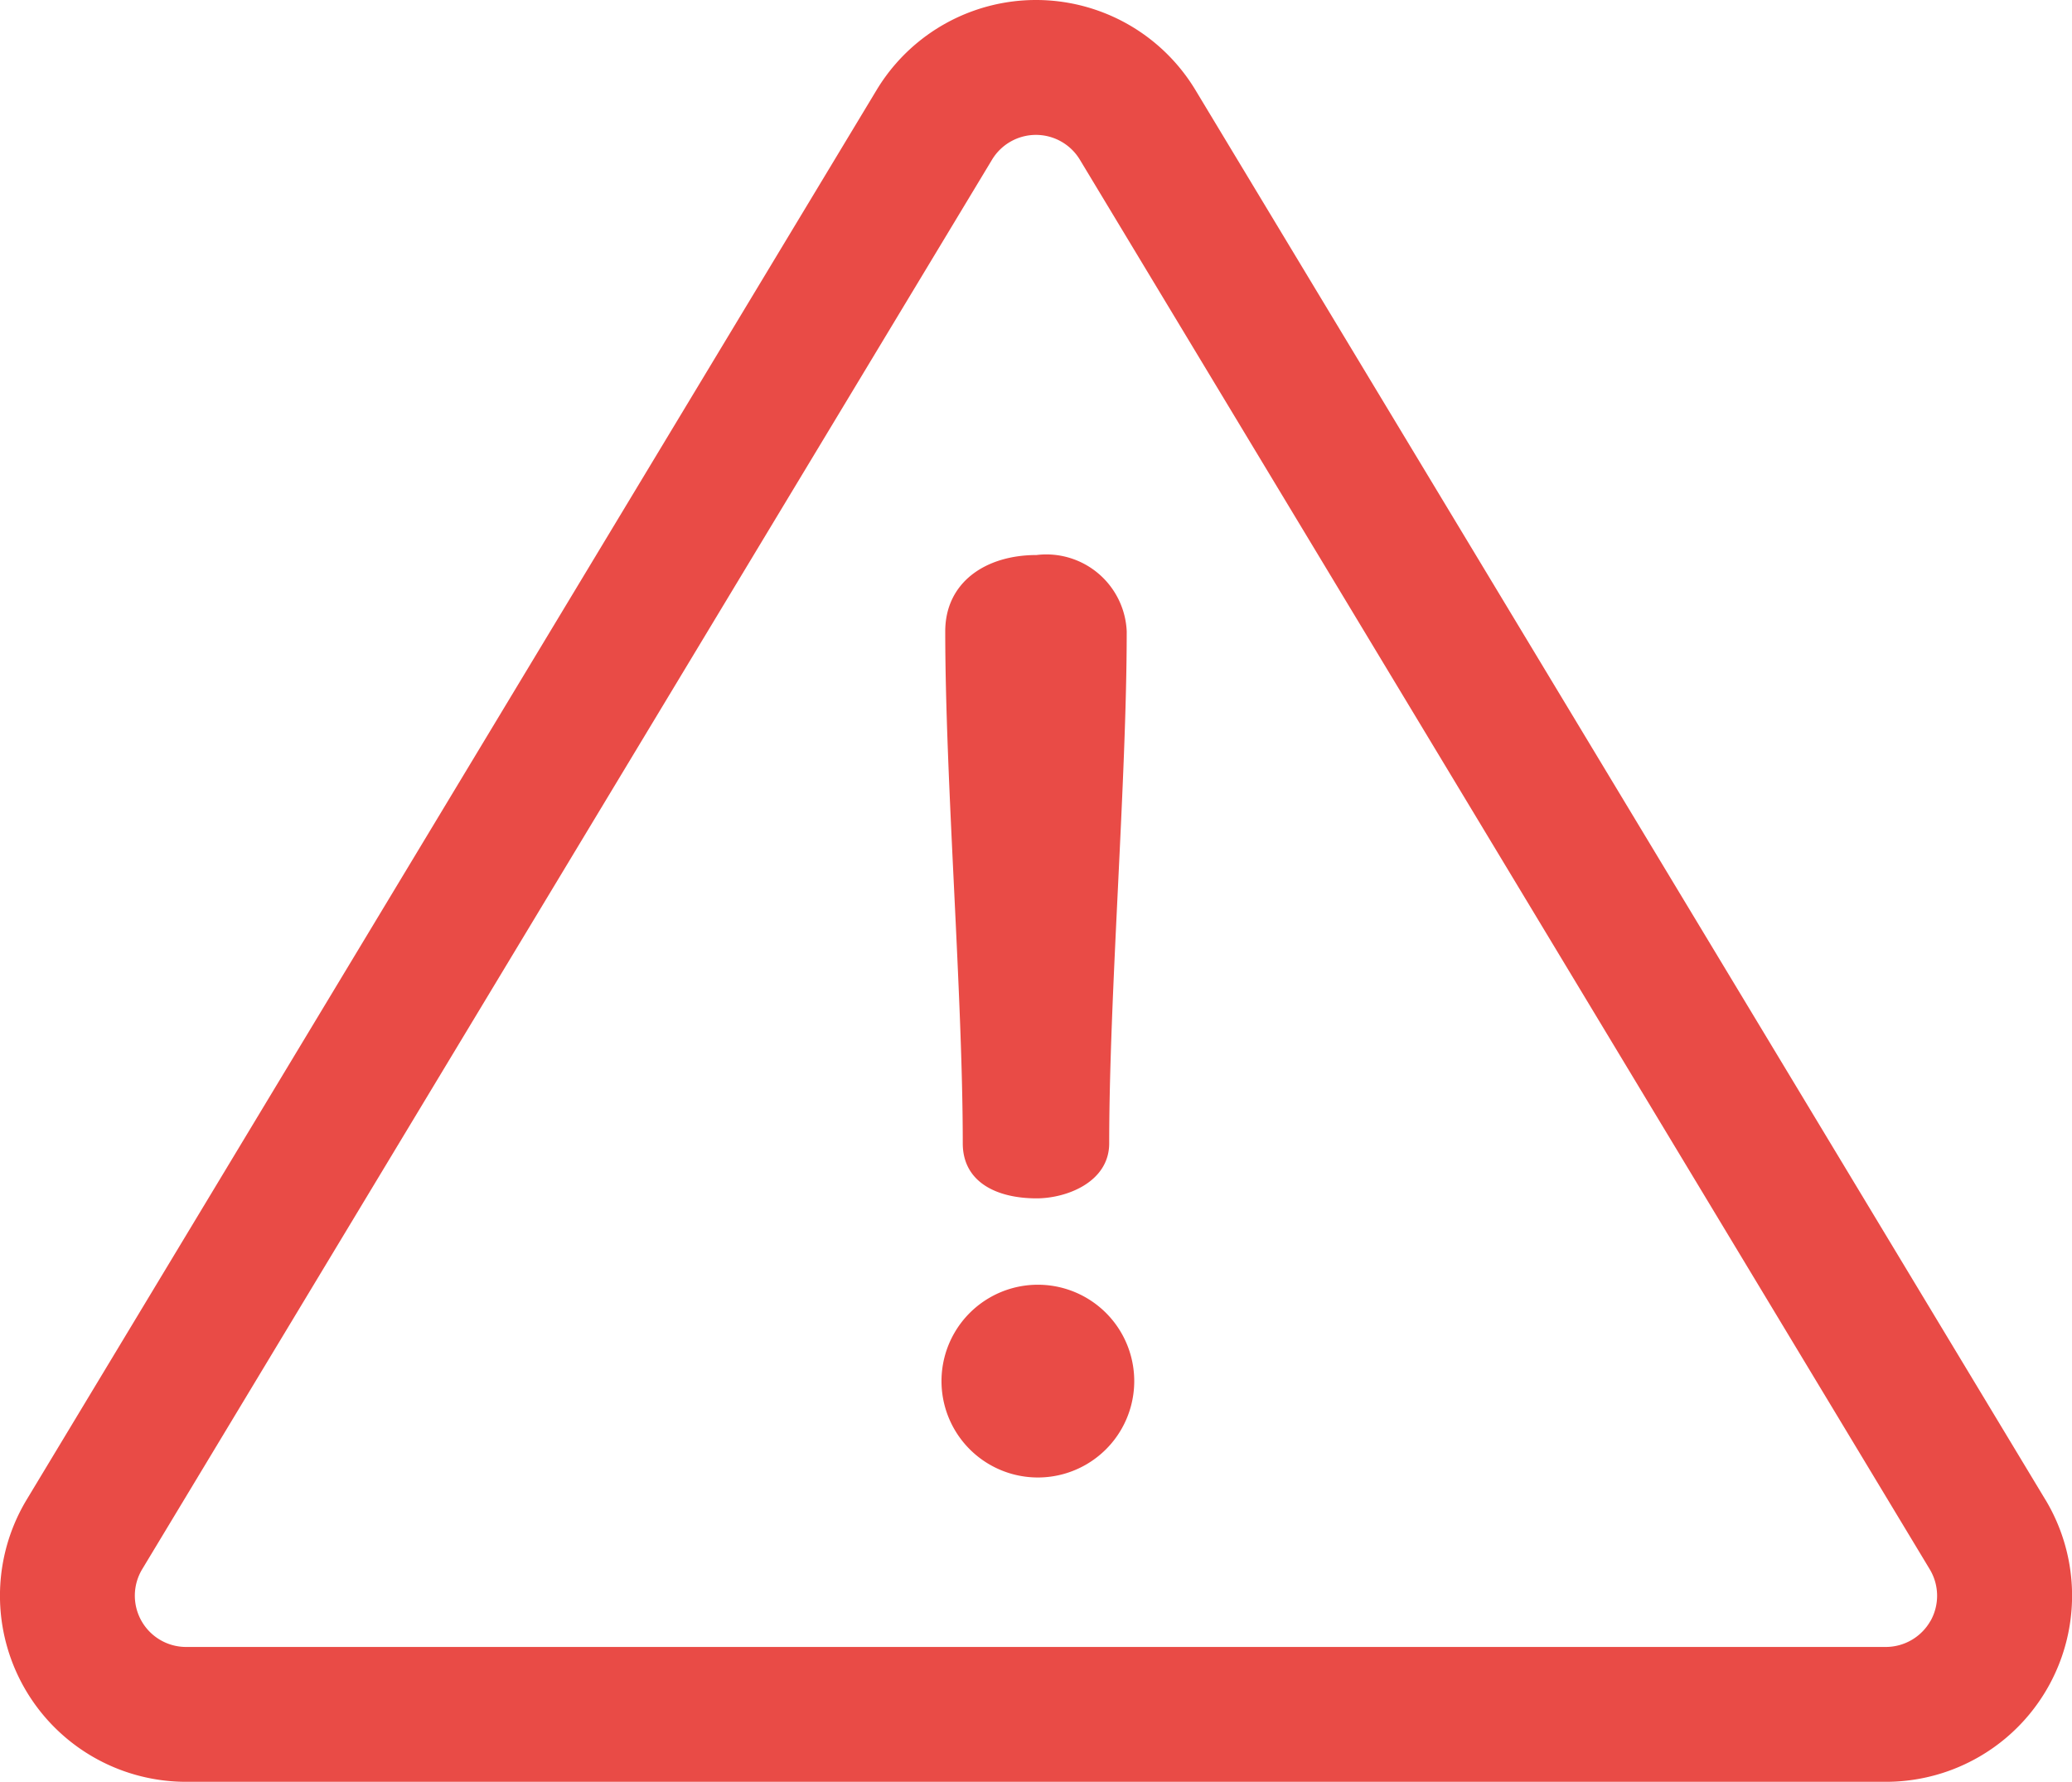 <svg xmlns="http://www.w3.org/2000/svg" width="57.576" height="49.512" viewBox="0 0 57.576 49.512">
  <g id="Grupo_56710" data-name="Grupo 56710" transform="translate(-1655.704 -392.916)">
    <g id="Grupo_56705" data-name="Grupo 56705" transform="translate(1655.704 392.916)">
      <g id="Grupo_56704" data-name="Grupo 56704">
        <path id="Trazado_101936" data-name="Trazado 101936" d="M1712.538,434.583l-23.616-39.166a5.173,5.173,0,0,0-8.859,0l-23.616,39.166a5.171,5.171,0,0,0,4.429,7.843h47.234a5.172,5.172,0,0,0,4.429-7.843Zm-3.19,3.371a1.429,1.429,0,0,1-1.24.725h-47.234a1.425,1.425,0,0,1-1.219-2.16l23.616-39.167a1.425,1.425,0,0,1,2.439,0l23.616,39.167A1.427,1.427,0,0,1,1709.349,437.955Z" transform="translate(-1655.704 -392.916)" fill="#e94b46"/>
      </g>
    </g>
    <g id="Grupo_56707" data-name="Grupo 56707" transform="translate(1681.97 408.338)">
      <g id="Grupo_56706" data-name="Grupo 56706">
        <path id="Trazado_101937" data-name="Trazado 101937" d="M1682.675,407.262c-1.426,0-2.538.765-2.538,2.122,0,4.138.487,10.085.487,14.224,0,1.078.939,1.53,2.052,1.53.834,0,2.017-.452,2.017-1.53,0-4.139.487-10.086.487-14.224A2.236,2.236,0,0,0,1682.675,407.262Z" transform="translate(-1680.137 -407.262)" fill="#e94b46"/>
      </g>
    </g>
    <g id="Grupo_56709" data-name="Grupo 56709" transform="translate(1681.866 428.614)">
      <g id="Grupo_56708" data-name="Grupo 56708">
        <path id="Trazado_101938" data-name="Trazado 101938" d="M1682.718,426.122a2.678,2.678,0,0,0,0,5.356,2.678,2.678,0,0,0,0-5.356Z" transform="translate(-1680.04 -426.122)" fill="#e94b46"/>
      </g>
    </g>
  </g>
</svg>
